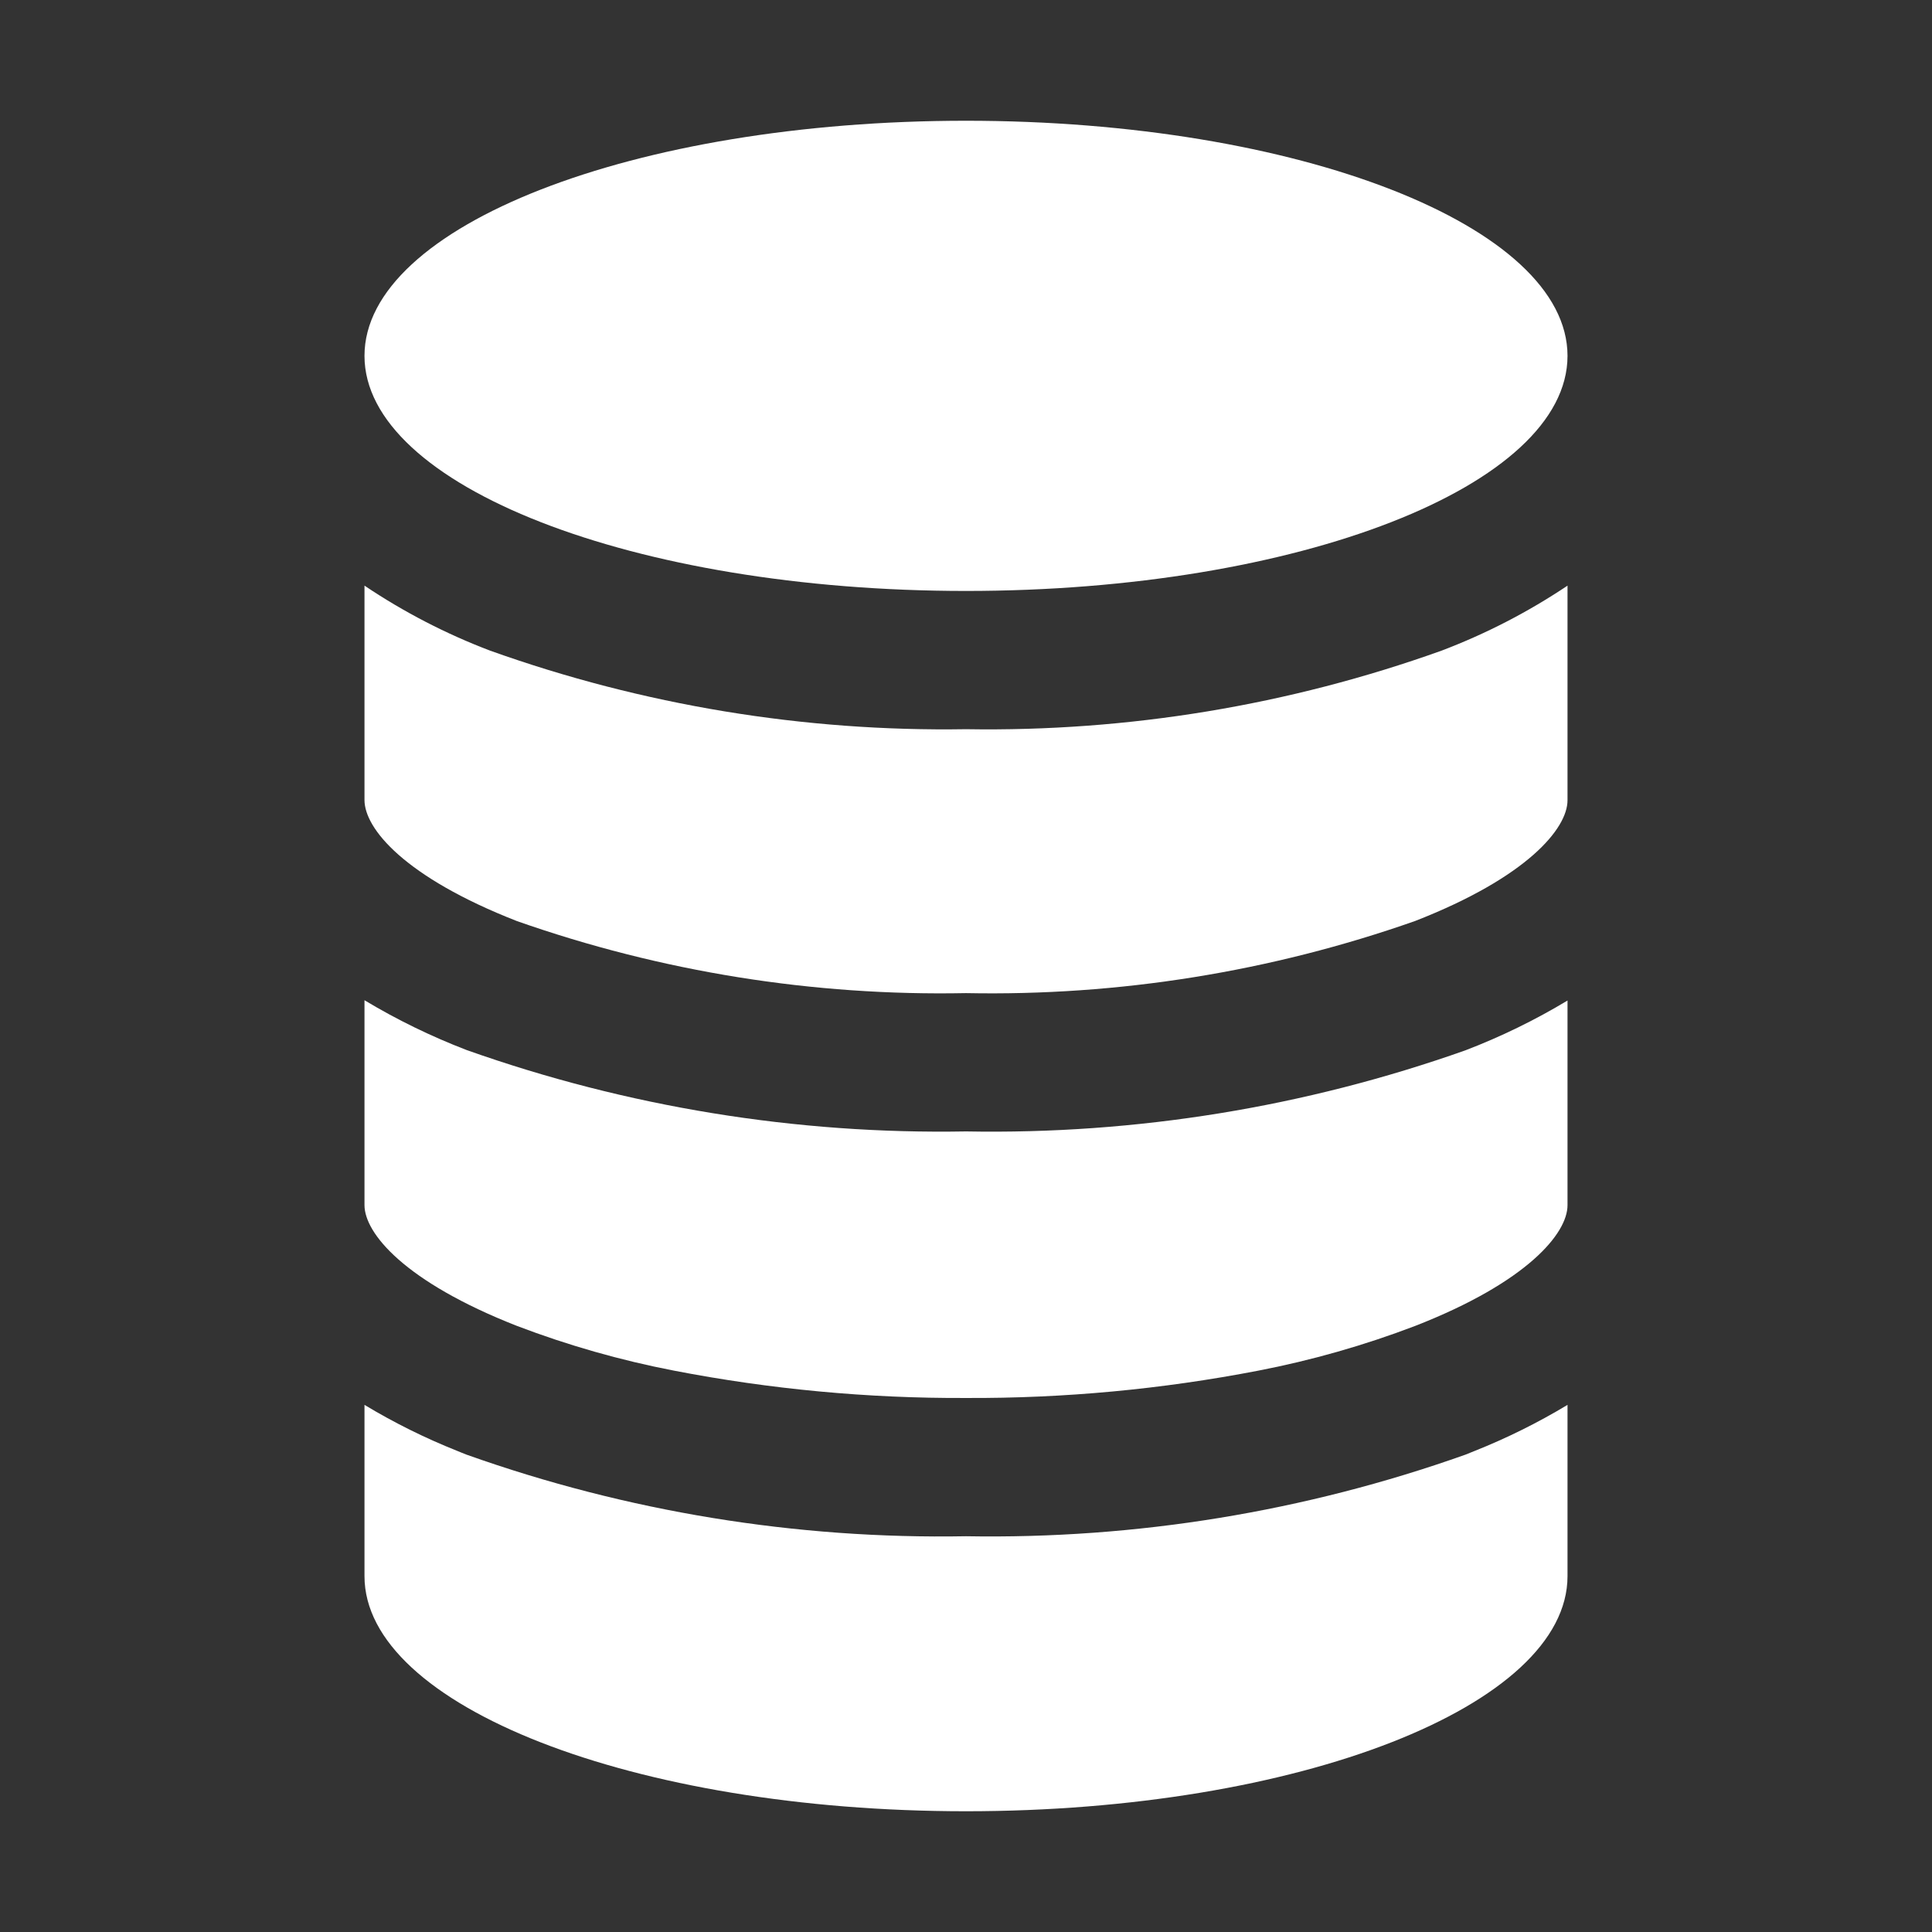 <svg width="120" height="120" viewBox="0 0 120 120" fill="none" xmlns="http://www.w3.org/2000/svg">
<rect x="0" y="0" width="120" height="120" fill="#333333" stroke="none"/>
<path d="M32.107 57.21C41.062 60.358 50.51 61.873 60 61.684C69.49 61.872 78.938 60.355 87.892 57.206C94.882 54.48 97.361 51.45 97.361 49.706V36.375C94.917 38.012 92.296 39.365 89.546 40.41C80.072 43.803 70.062 45.457 60 45.292C49.938 45.454 39.93 43.802 30.454 40.417C27.703 39.373 25.081 38.016 22.639 36.375V49.688C22.639 51.465 25.125 54.48 32.107 57.21Z" fill="white"/>
<path d="M32.107 82.354C35.271 83.56 38.533 84.49 41.857 85.132C47.835 86.289 53.911 86.858 60 86.831C66.088 86.859 72.165 86.291 78.142 85.136C81.467 84.494 84.729 83.564 87.892 82.358C94.882 79.631 97.361 76.601 97.361 74.858V62.145C95.341 63.361 93.218 64.396 91.016 65.239C81.063 68.763 70.557 70.469 60 70.275C49.442 70.463 38.936 68.75 28.984 65.22C26.783 64.375 24.66 63.34 22.639 62.126V74.85C22.639 76.597 25.125 79.616 32.107 82.354Z" fill="white"/>
<path d="M60 112.5C80.625 112.5 97.361 105.96 97.361 97.897V87.259C95.523 88.367 93.598 89.322 91.605 90.116L91.016 90.353C81.065 93.887 70.559 95.603 60 95.419C49.441 95.609 38.934 93.892 28.984 90.353C28.781 90.278 28.586 90.191 28.395 90.116C26.401 89.322 24.476 88.367 22.639 87.259V97.897C22.639 105.96 39.375 112.5 60 112.5Z" fill="white"/>
<path d="M60 36.705C80.634 36.705 97.361 30.167 97.361 22.102C97.361 14.038 80.634 7.5 60 7.5C39.366 7.5 22.639 14.038 22.639 22.102C22.639 30.167 39.366 36.705 60 36.705Z" fill="white"/>
</svg>
